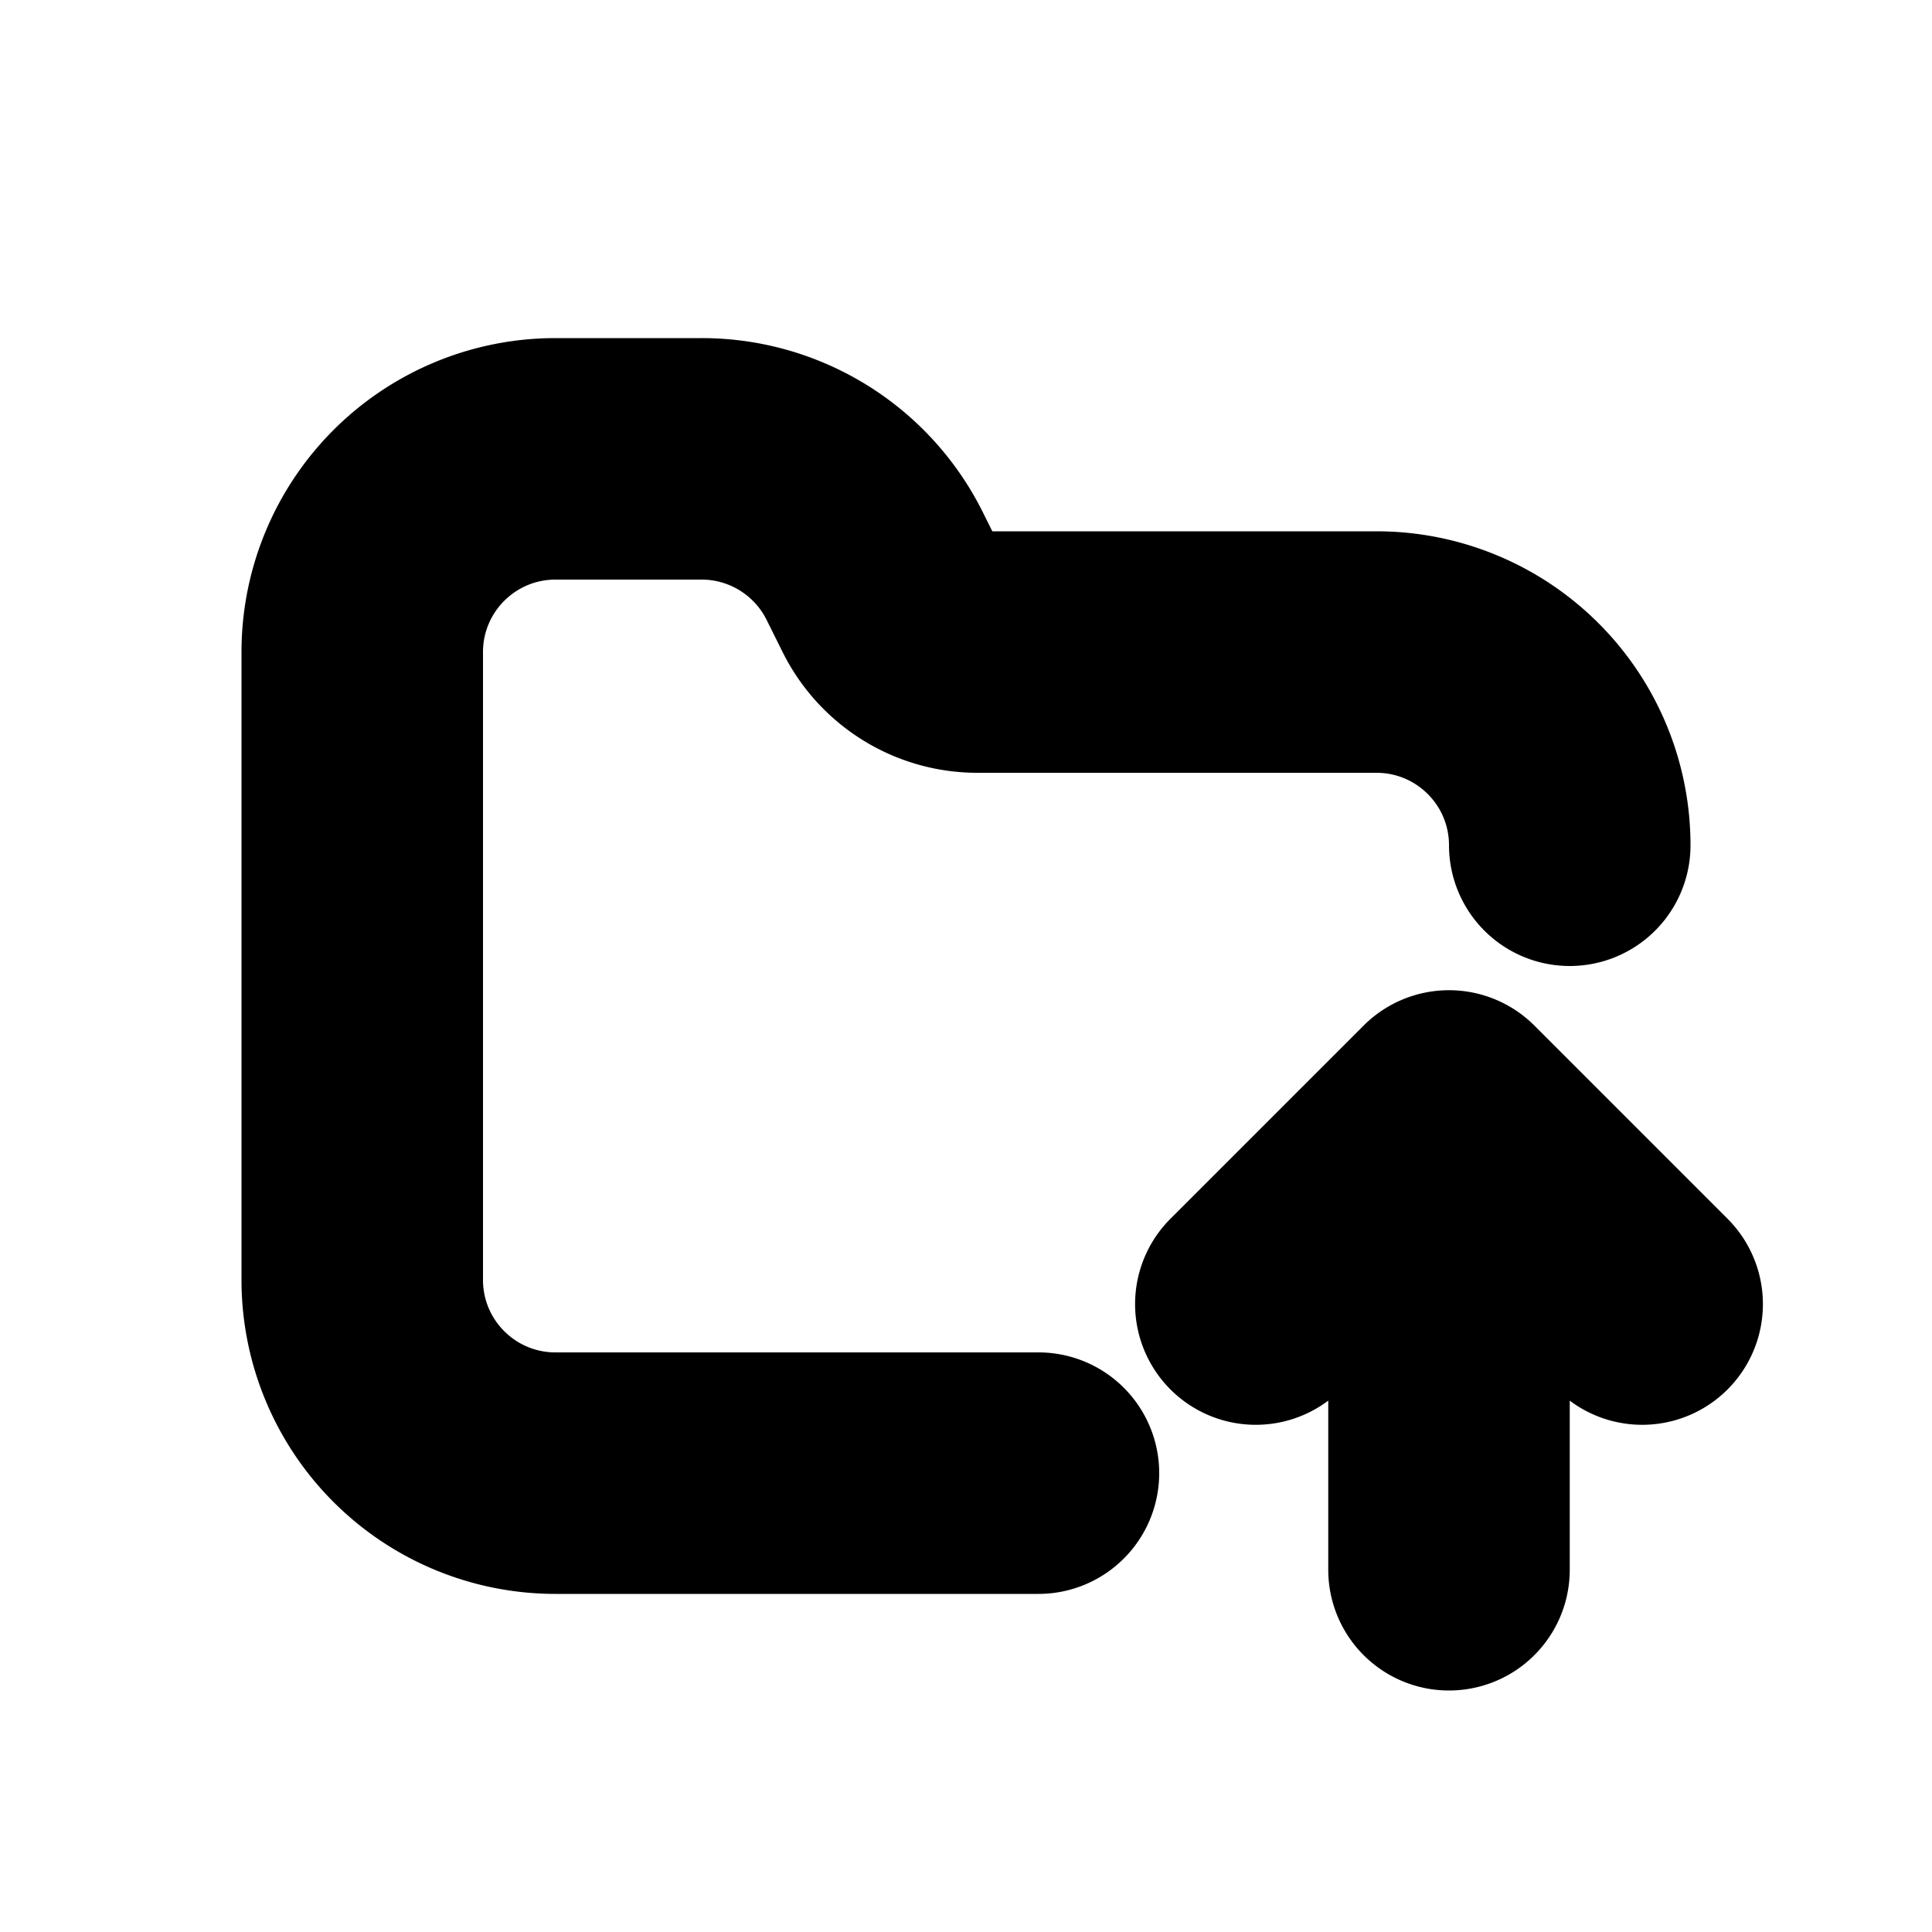 <svg xmlns="http://www.w3.org/2000/svg" viewBox="0 0 20 20" fill="currentColor" stroke="currentColor"><path d="M4.5 6.75c0-.69.56-1.25 1.25-1.25h1.514c.473 0 .906.268 1.118.691l.17.342c.297.592.903.967 1.566.967h4.132c.69 0 1.25.56 1.25 1.25a.75.75 0 0 0 1.5 0A2.75 2.75 0 0 0 14.25 6h-4.132a.25.25 0 0 1-.224-.138l-.17-.342A2.75 2.75 0 0 0 7.264 4H5.75A2.75 2.75 0 0 0 3 6.75v6.5A2.75 2.75 0 0 0 5.75 16h5a.75.75 0 0 0 0-1.5h-5c-.69 0-1.25-.56-1.25-1.25z"/><path d="M15.75 13.31v2.94a.75.75 0 0 1-1.5 0v-2.94l-.72.72a.749.749 0 1 1-1.06-1.06l2-2a.75.75 0 0 1 1.06 0l2 2a.749.749 0 1 1-1.06 1.06z"/></svg>